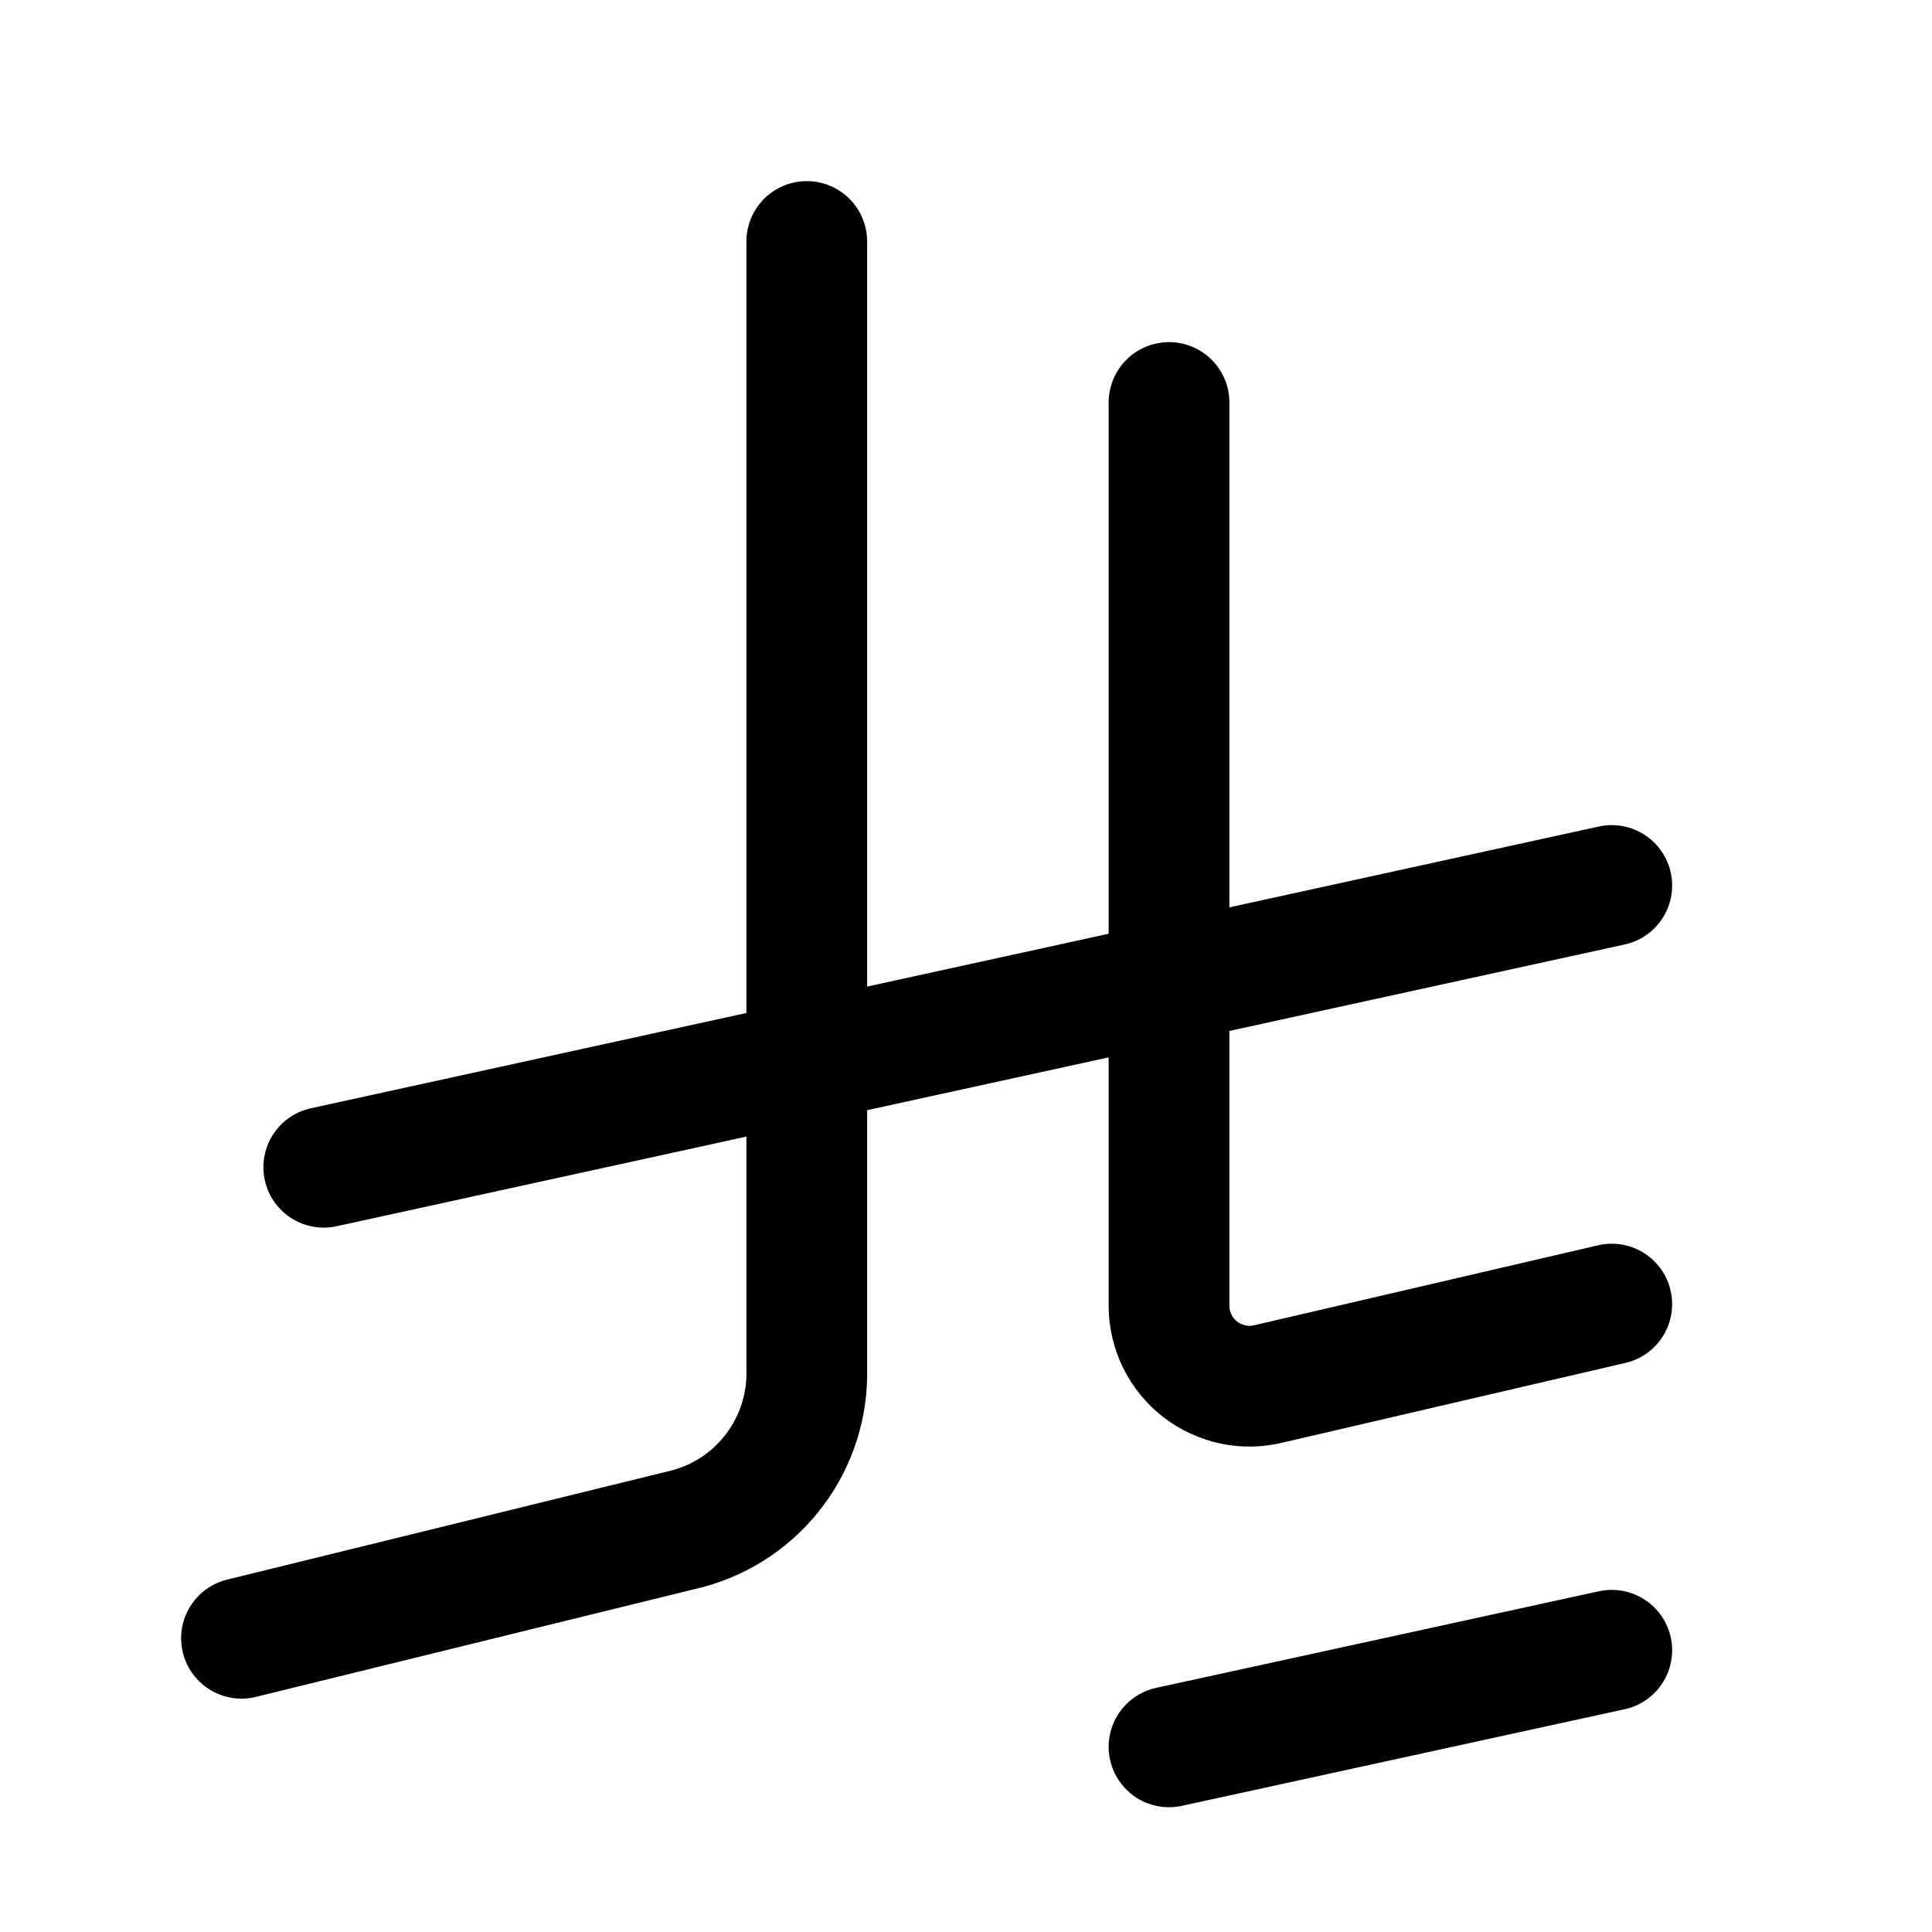 <svg width="24" height="24" viewBox="0 0 24 24" fill="none" xmlns="http://www.w3.org/2000/svg">
<path d="M20.022 20.5L14.522 21.7M14.522 5V16.22C14.522 16.372 14.557 16.522 14.623 16.658C14.69 16.795 14.787 16.914 14.906 17.008C15.026 17.101 15.166 17.166 15.314 17.198C15.463 17.23 15.617 17.227 15.764 17.19L20.022 16.2M3 20.351L8.549 18.988C8.982 18.87 9.363 18.61 9.63 18.249C9.897 17.889 10.035 17.449 10.022 17V3M20.022 11L4.022 14.5" stroke="black" stroke-width="1.5" stroke-linecap="round" stroke-linejoin="round"/>
</svg>
